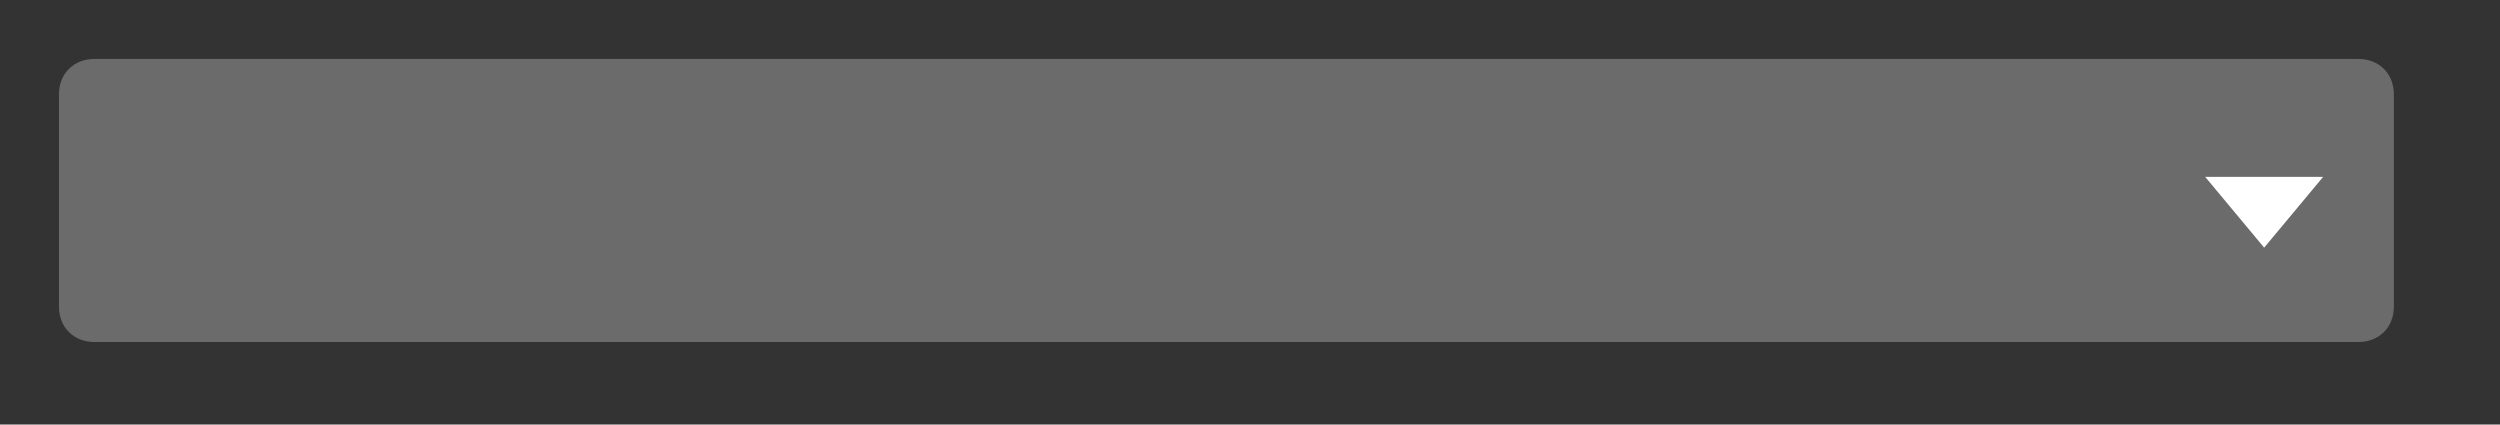 <?xml version="1.0" encoding="utf-8"?>
<!-- Generator: Adobe Illustrator 22.0.0, SVG Export Plug-In . SVG Version: 6.00 Build 0)  -->
<svg version="1.1"
	 id="Layer_1" inkscape:version="1.1 (c68e22c387, 2021-05-23)" sodipodi:docname="hover00168.svg" xmlns:inkscape="http://www.inkscape.org/namespaces/inkscape" xmlns:sodipodi="http://sodipodi.sourceforge.net/DTD/sodipodi-0.dtd" xmlns:svg="http://www.w3.org/2000/svg"
	 xmlns="http://www.w3.org/2000/svg" xmlns:xlink="http://www.w3.org/1999/xlink" x="0px" y="0px" width="106px" height="18px"
	 viewBox="0 0 106 18" style="enable-background:new 0 0 106 18;" xml:space="preserve">
<rect x="0" y="0" width="106" height="18" fill="#333333" stroke="none"/>
<style type="text/css">
	.st0{fill:#6B6B6B;}
	.st1{fill:none;stroke:#6B6B6B;}
	.st2{fill:#FFFFFF;}
</style>
<sodipodi:namedview  bordercolor="#666666" borderopacity="1.0" id="namedview11" inkscape:current-layer="Layer_1" inkscape:cx="45.936673" inkscape:cy="8.9669187" inkscape:pagecheckerboard="0" inkscape:pageopacity="0.0" inkscape:pageshadow="2" inkscape:window-height="1017" inkscape:window-maximized="1" inkscape:window-width="1920" inkscape:window-x="-8" inkscape:window-y="-8" inkscape:zoom="9.9811321" pagecolor="#ffffff" showgrid="false">
	</sodipodi:namedview>
<path id="path4" class="st0" d="M4,3h96c0.6,0,1,0.4,1,1v9c0,0.6-0.4,1-1,1H4c-0.6,0-1-0.4-1-1V4C3,3.4,3.4,3,4,3z"/>
<path id="path6" class="st1" d="M4,3h96c0.6,0,1,0.4,1,1v9c0,0.6-0.4,1-1,1H4c-0.6,0-1-0.4-1-1V4C3,3.4,3.4,3,4,3z"/>
<path id="path8" class="st2" d="M96,10.5l-2.5-3h5L96,10.5z"/>
</svg>
